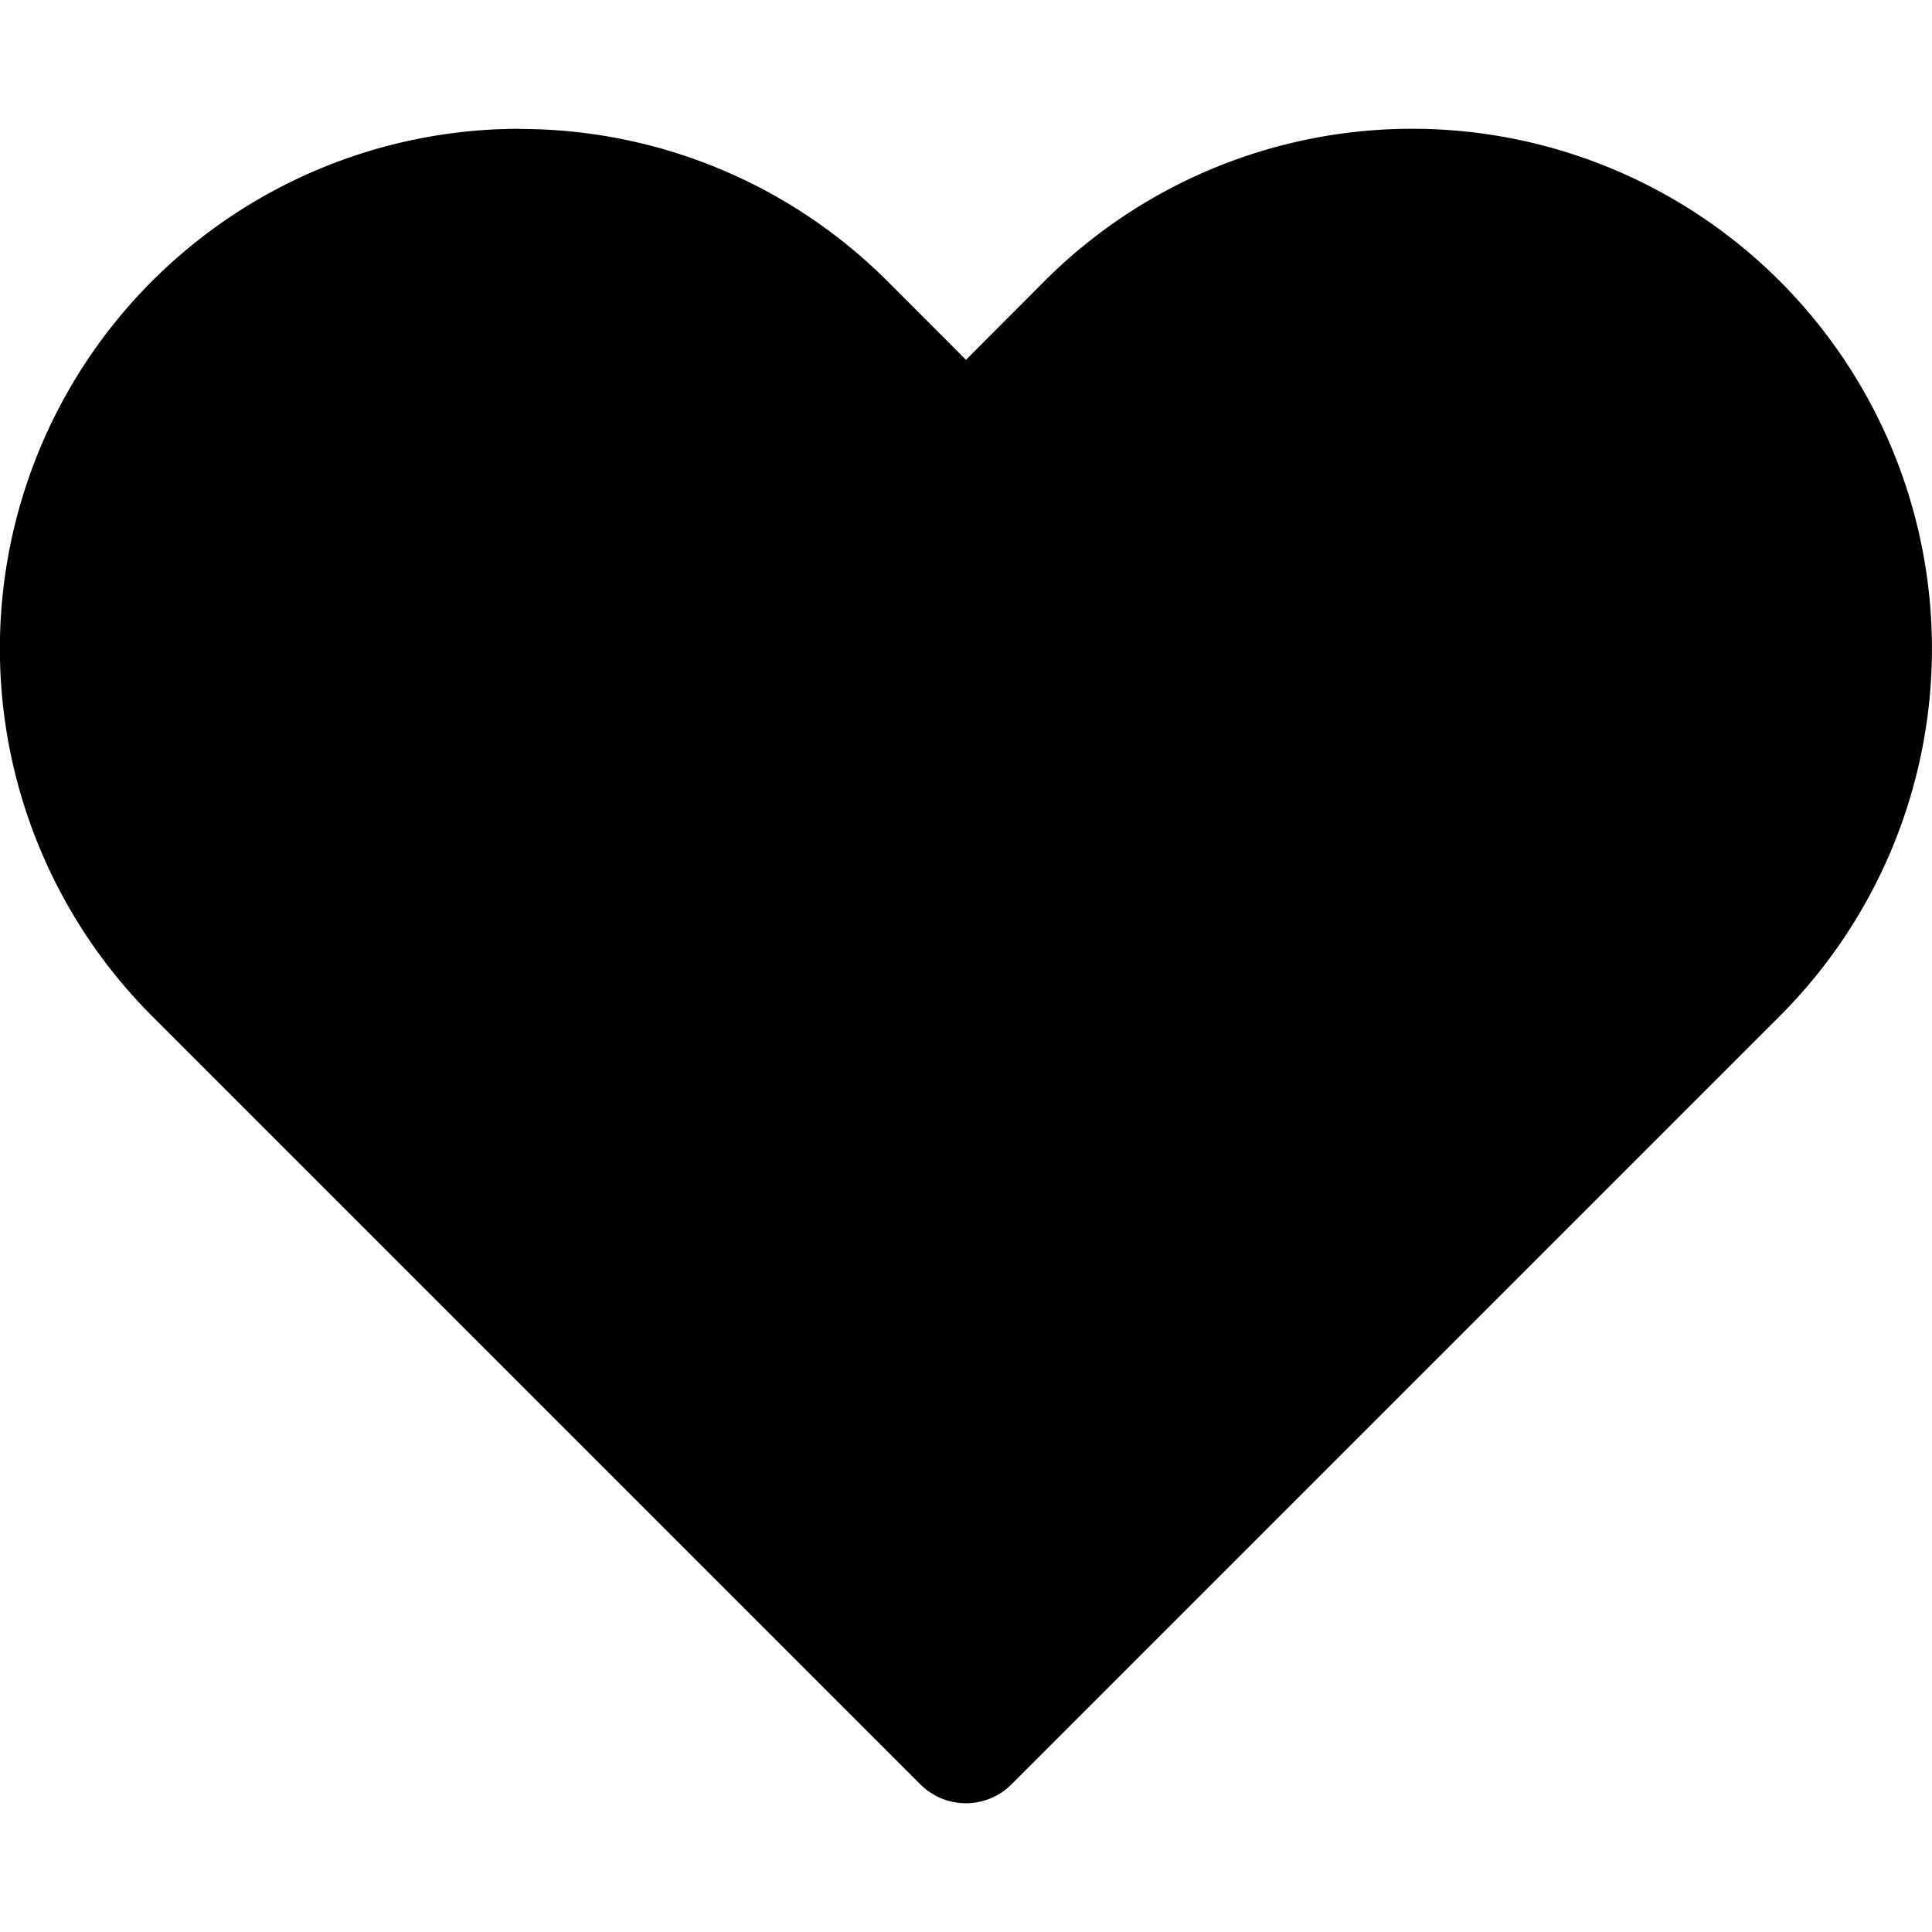 <svg width="43" height="43" fill="currentColor" viewBox="0 0 24 24" xmlns="http://www.w3.org/2000/svg">
  <path d="M6.457 1.6A6.457 6.457 0 0 0 1.89 12.623l9.543 9.543a.8.8 0 0 0 1.132 0l9.543-9.543a6.457 6.457 0 1 0-9.132-9.132L12 4.47l-.977-.978a6.457 6.457 0 0 0-4.566-1.89Z"></path>
</svg>